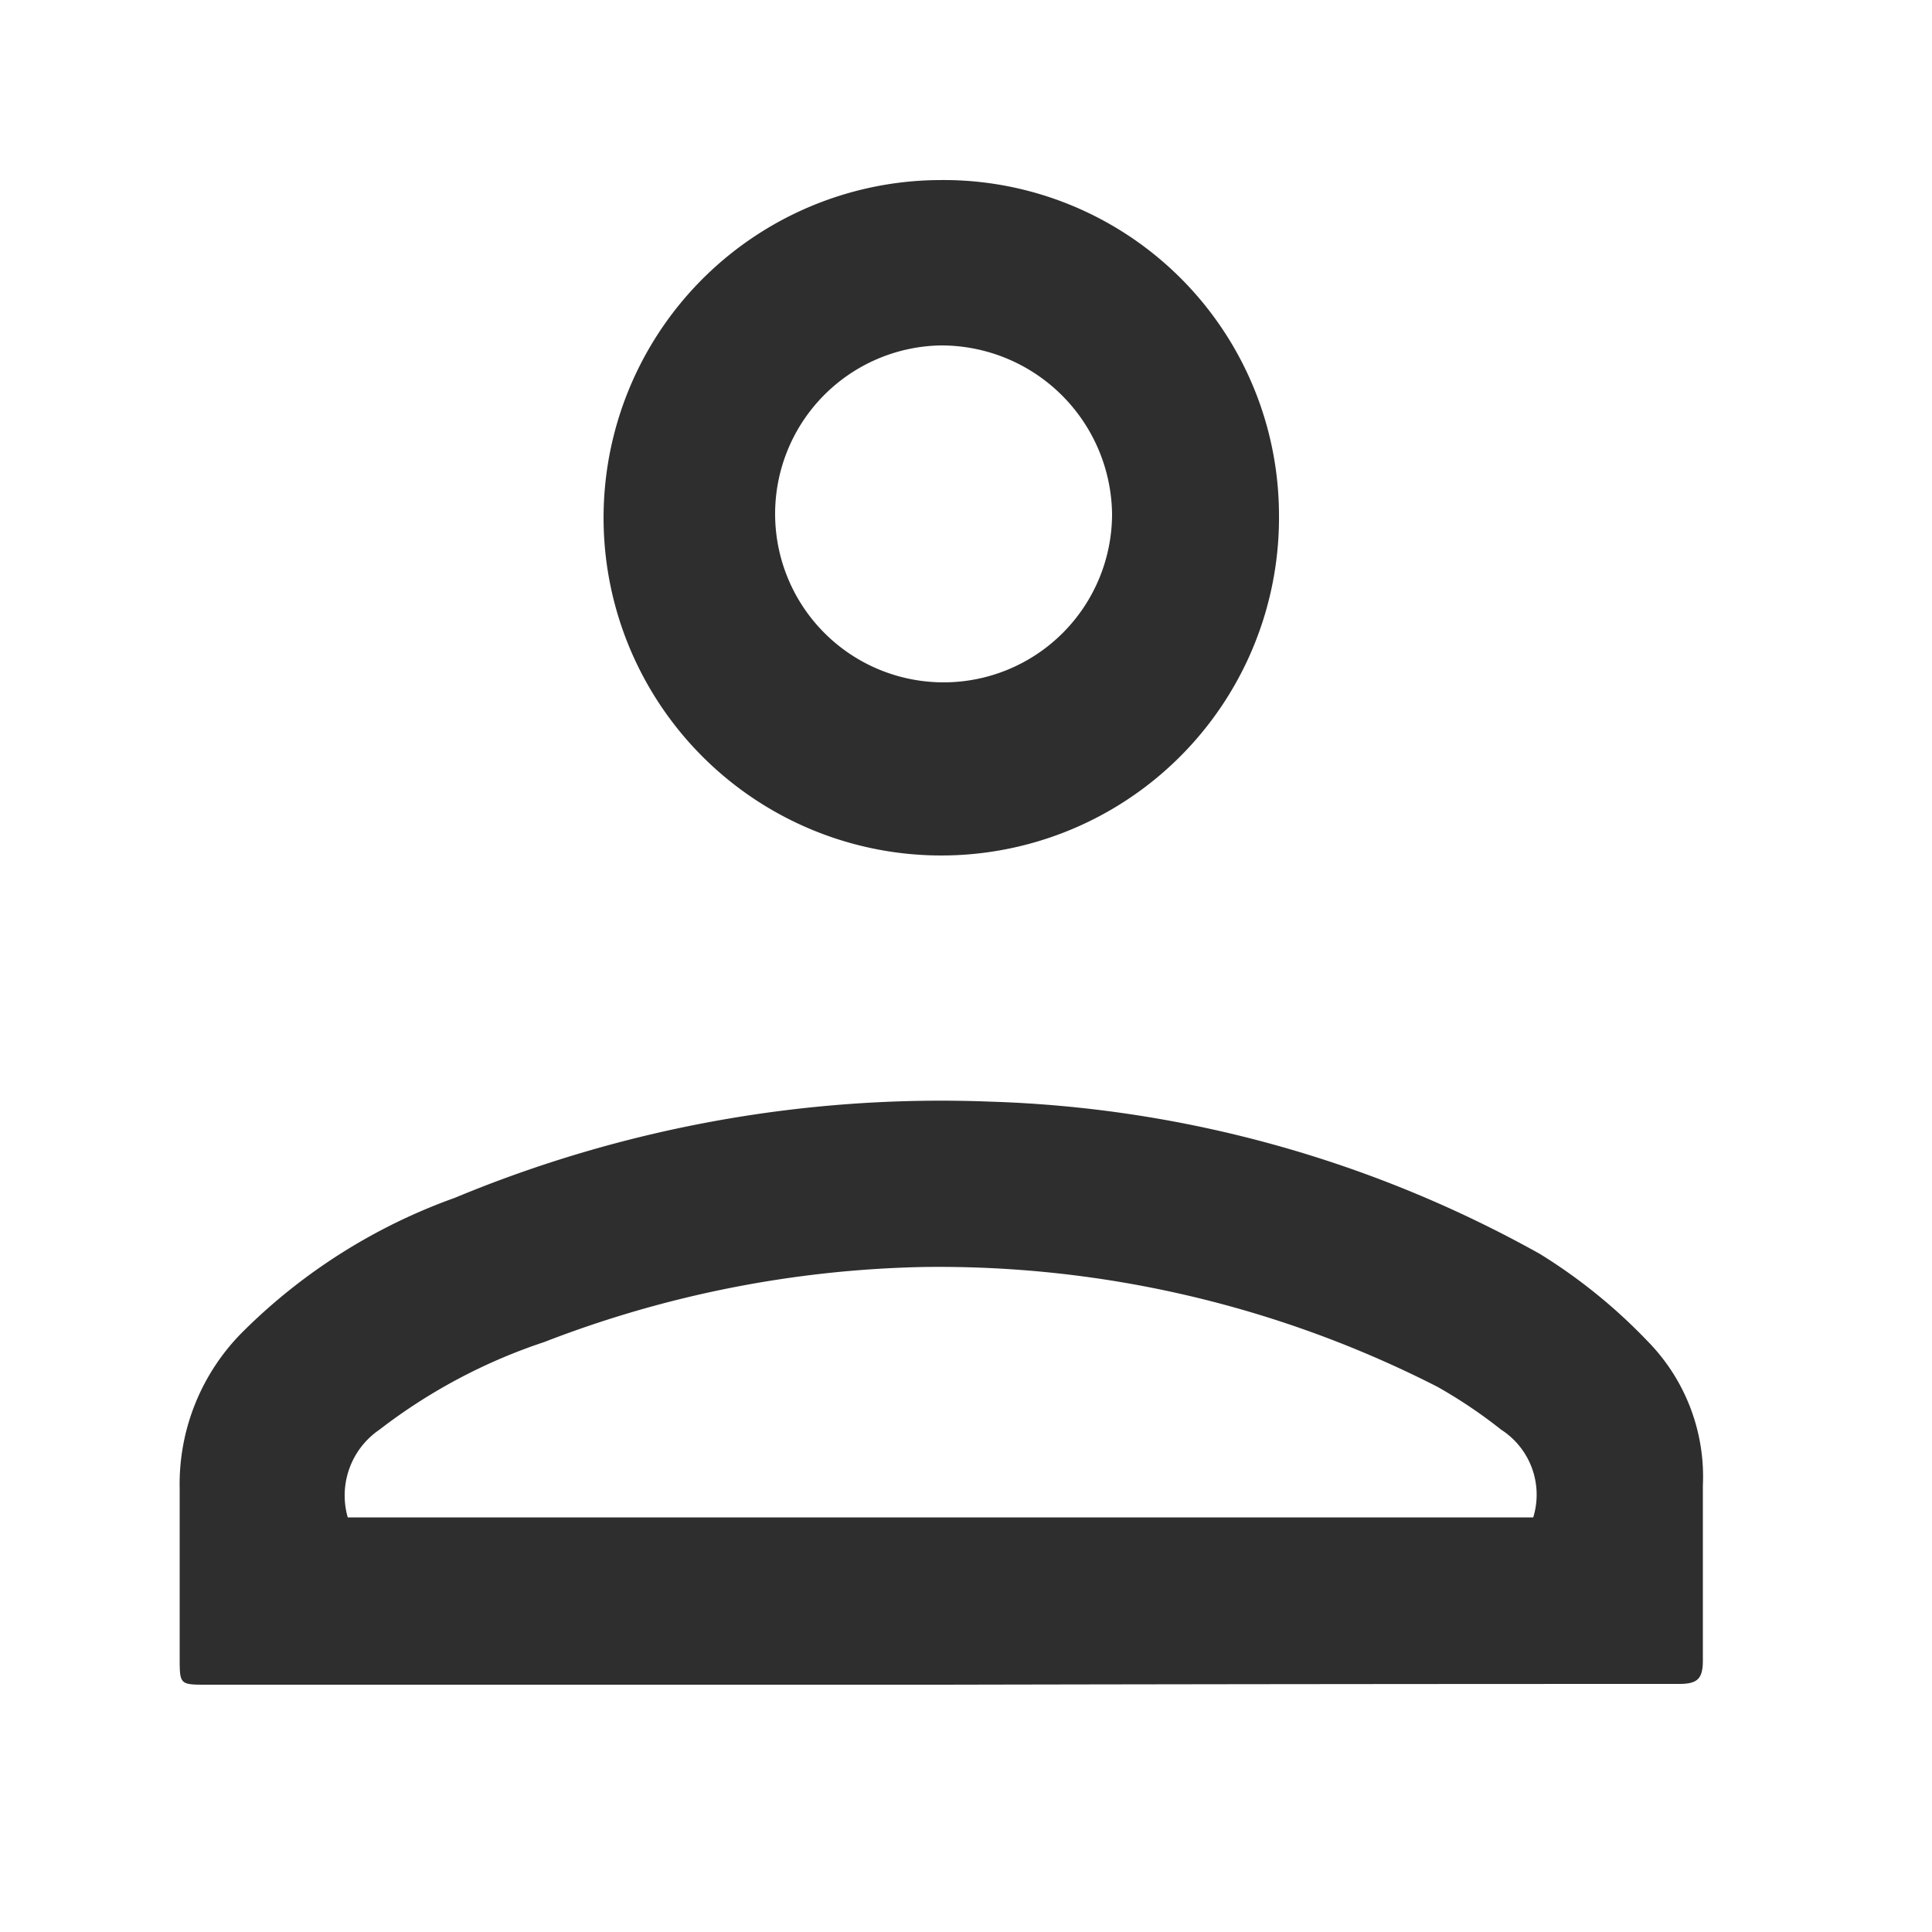 <svg id="Calque_1" data-name="Calque 1" xmlns="http://www.w3.org/2000/svg" viewBox="0 0 50 50"><defs><style>.cls-1{fill:#2e2e2e;}</style></defs><title>icon_user</title><path class="cls-1" d="M24.36,43.6h-19c-.71,0-.71,0-.71-.71,0-1.46,0-2.91,0-4.37a5.57,5.57,0,0,1,1.66-4.08A14.88,14.88,0,0,1,11.77,31a32.74,32.74,0,0,1,13.85-2.49,31.15,31.15,0,0,1,14.23,3.94,14.09,14.09,0,0,1,2.79,2.26,5,5,0,0,1,1.43,3.74c0,1.51,0,3,0,4.52,0,.48-.14.61-.62.61Q33.91,43.58,24.36,43.6ZM9,39.27H39.68A2,2,0,0,0,38.85,37a12.7,12.7,0,0,0-1.65-1.11,28.38,28.38,0,0,0-13.32-3.1,28.73,28.73,0,0,0-9.79,1.94A14.42,14.42,0,0,0,9.82,37,2.06,2.06,0,0,0,9,39.27Z"/><path class="cls-1" d="M33.1,13.32a8.74,8.74,0,1,1-8.79-8.66A8.68,8.68,0,0,1,33.1,13.32ZM24.34,8.94a4.36,4.36,0,1,0,4.44,4.35A4.42,4.42,0,0,0,24.34,8.94Z"/></svg>